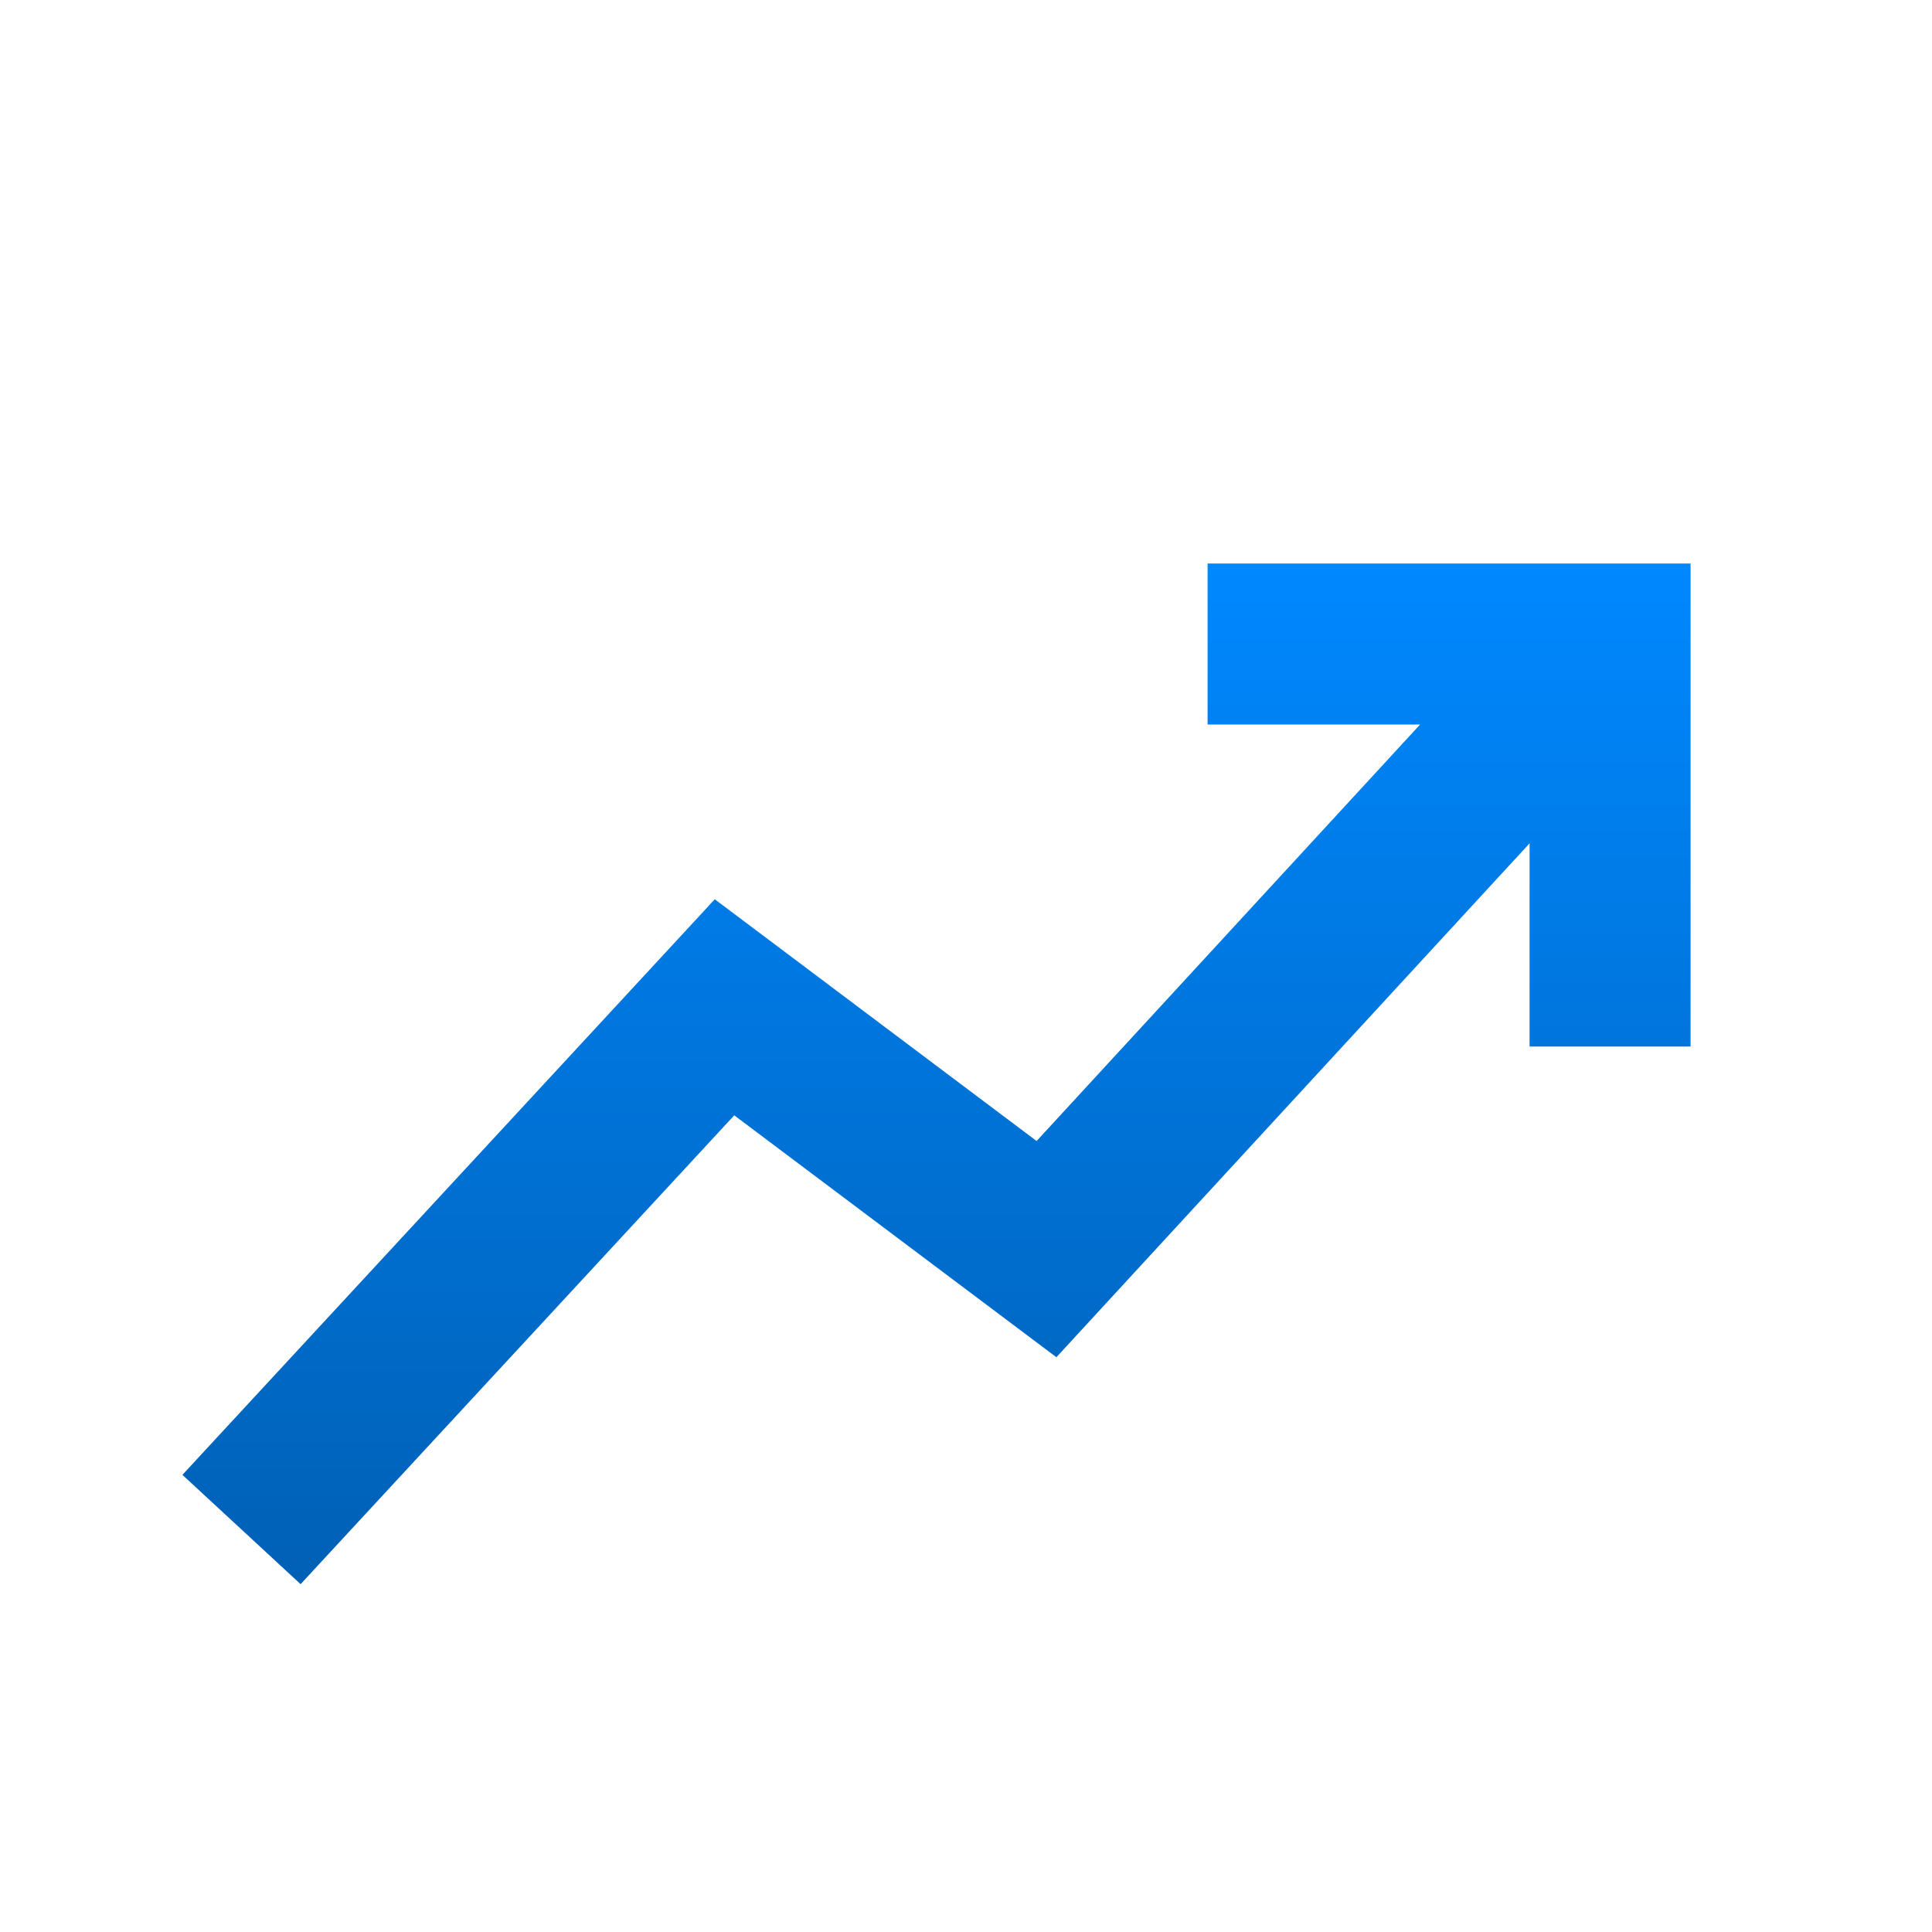 <svg xmlns="http://www.w3.org/2000/svg" width="24" height="24" fill="none" viewBox="0 0 24 24">
    <path fill="url(#a)" fill-rule="evenodd" d="M17.641 9h-2.64V7h6v6h-2v-2.524l-5.265 5.718-.613.666-.723-.543-3.279-2.462-5.387 5.824-1.468-1.358 6-6.487.613-.663.722.542 3.276 2.461L17.641 9z" clip-rule="evenodd"/>
    <defs>
        <linearGradient id="a" x1="11.633" x2="11.633" y1="7" y2="19.679" gradientUnits="userSpaceOnUse">
            <stop stop-color="#08F"/>
            <stop offset="1" stop-color="#0060B5"/>
        </linearGradient>
    </defs>
</svg>
